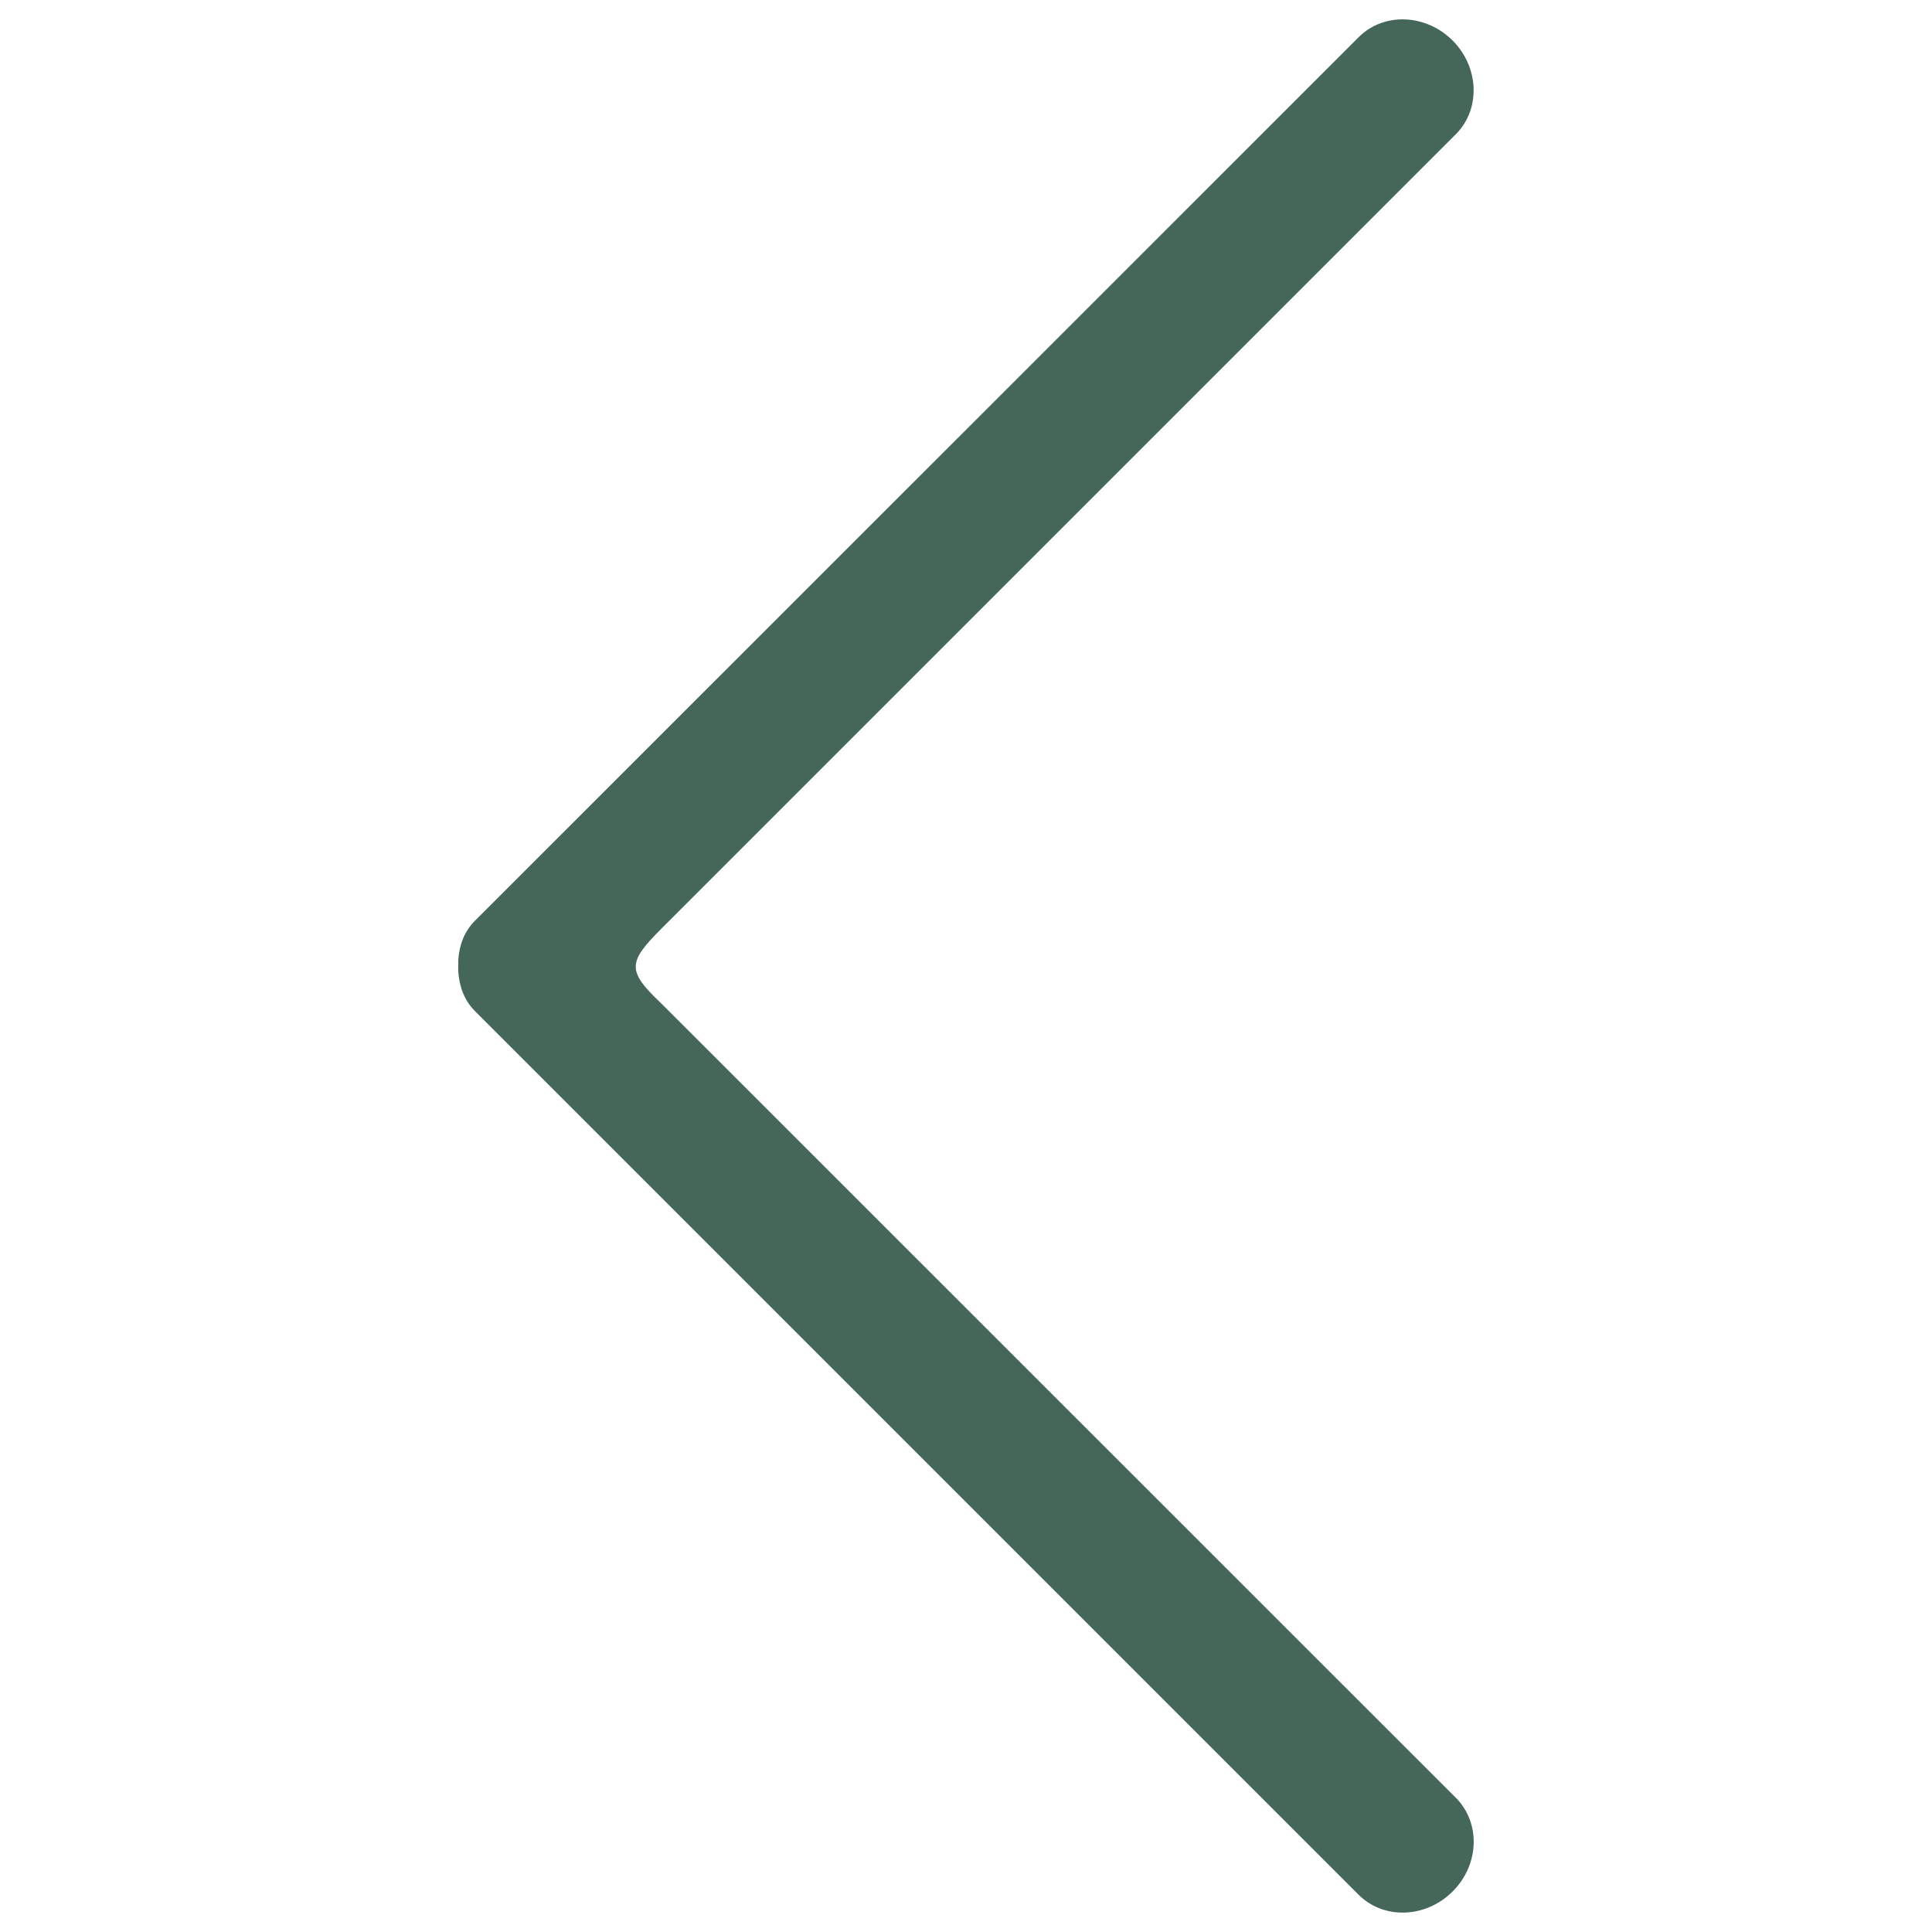 <?xml version="1.0" encoding="utf-8"?>
<!-- Generator: Adobe Illustrator 23.0.3, SVG Export Plug-In . SVG Version: 6.00 Build 0)  -->
<svg version="1.1" id="Capa_1" xmlns="http://www.w3.org/2000/svg" xmlns:xlink="http://www.w3.org/1999/xlink" x="0px" y="0px"
	 viewBox="0 0 1000 1000" style="enable-background:new 0 0 1000 1000;" xml:space="preserve">
<style type="text/css">
	.st0{fill:#44675A;}
</style>
<g>
	<path class="st0" d="M751.9,979c13.7-13.7,14.5-34.9,2.2-47.9L342.3,519.4c-17.7-16.8-17.6-21.1,0-38.7L754.1,68.9
		c12.3-13,11.4-34.2-2.2-47.9C738,7.1,716.2,6.3,703.3,19.2L245.8,476.6c-5.6,5.6-8.2,13-8.6,20.5v5.7c0.5,7.6,3,14.9,8.6,20.5
		l457.4,457.4C716.2,993.7,738,992.9,751.9,979L751.9,979z"/>
</g>
</svg>
